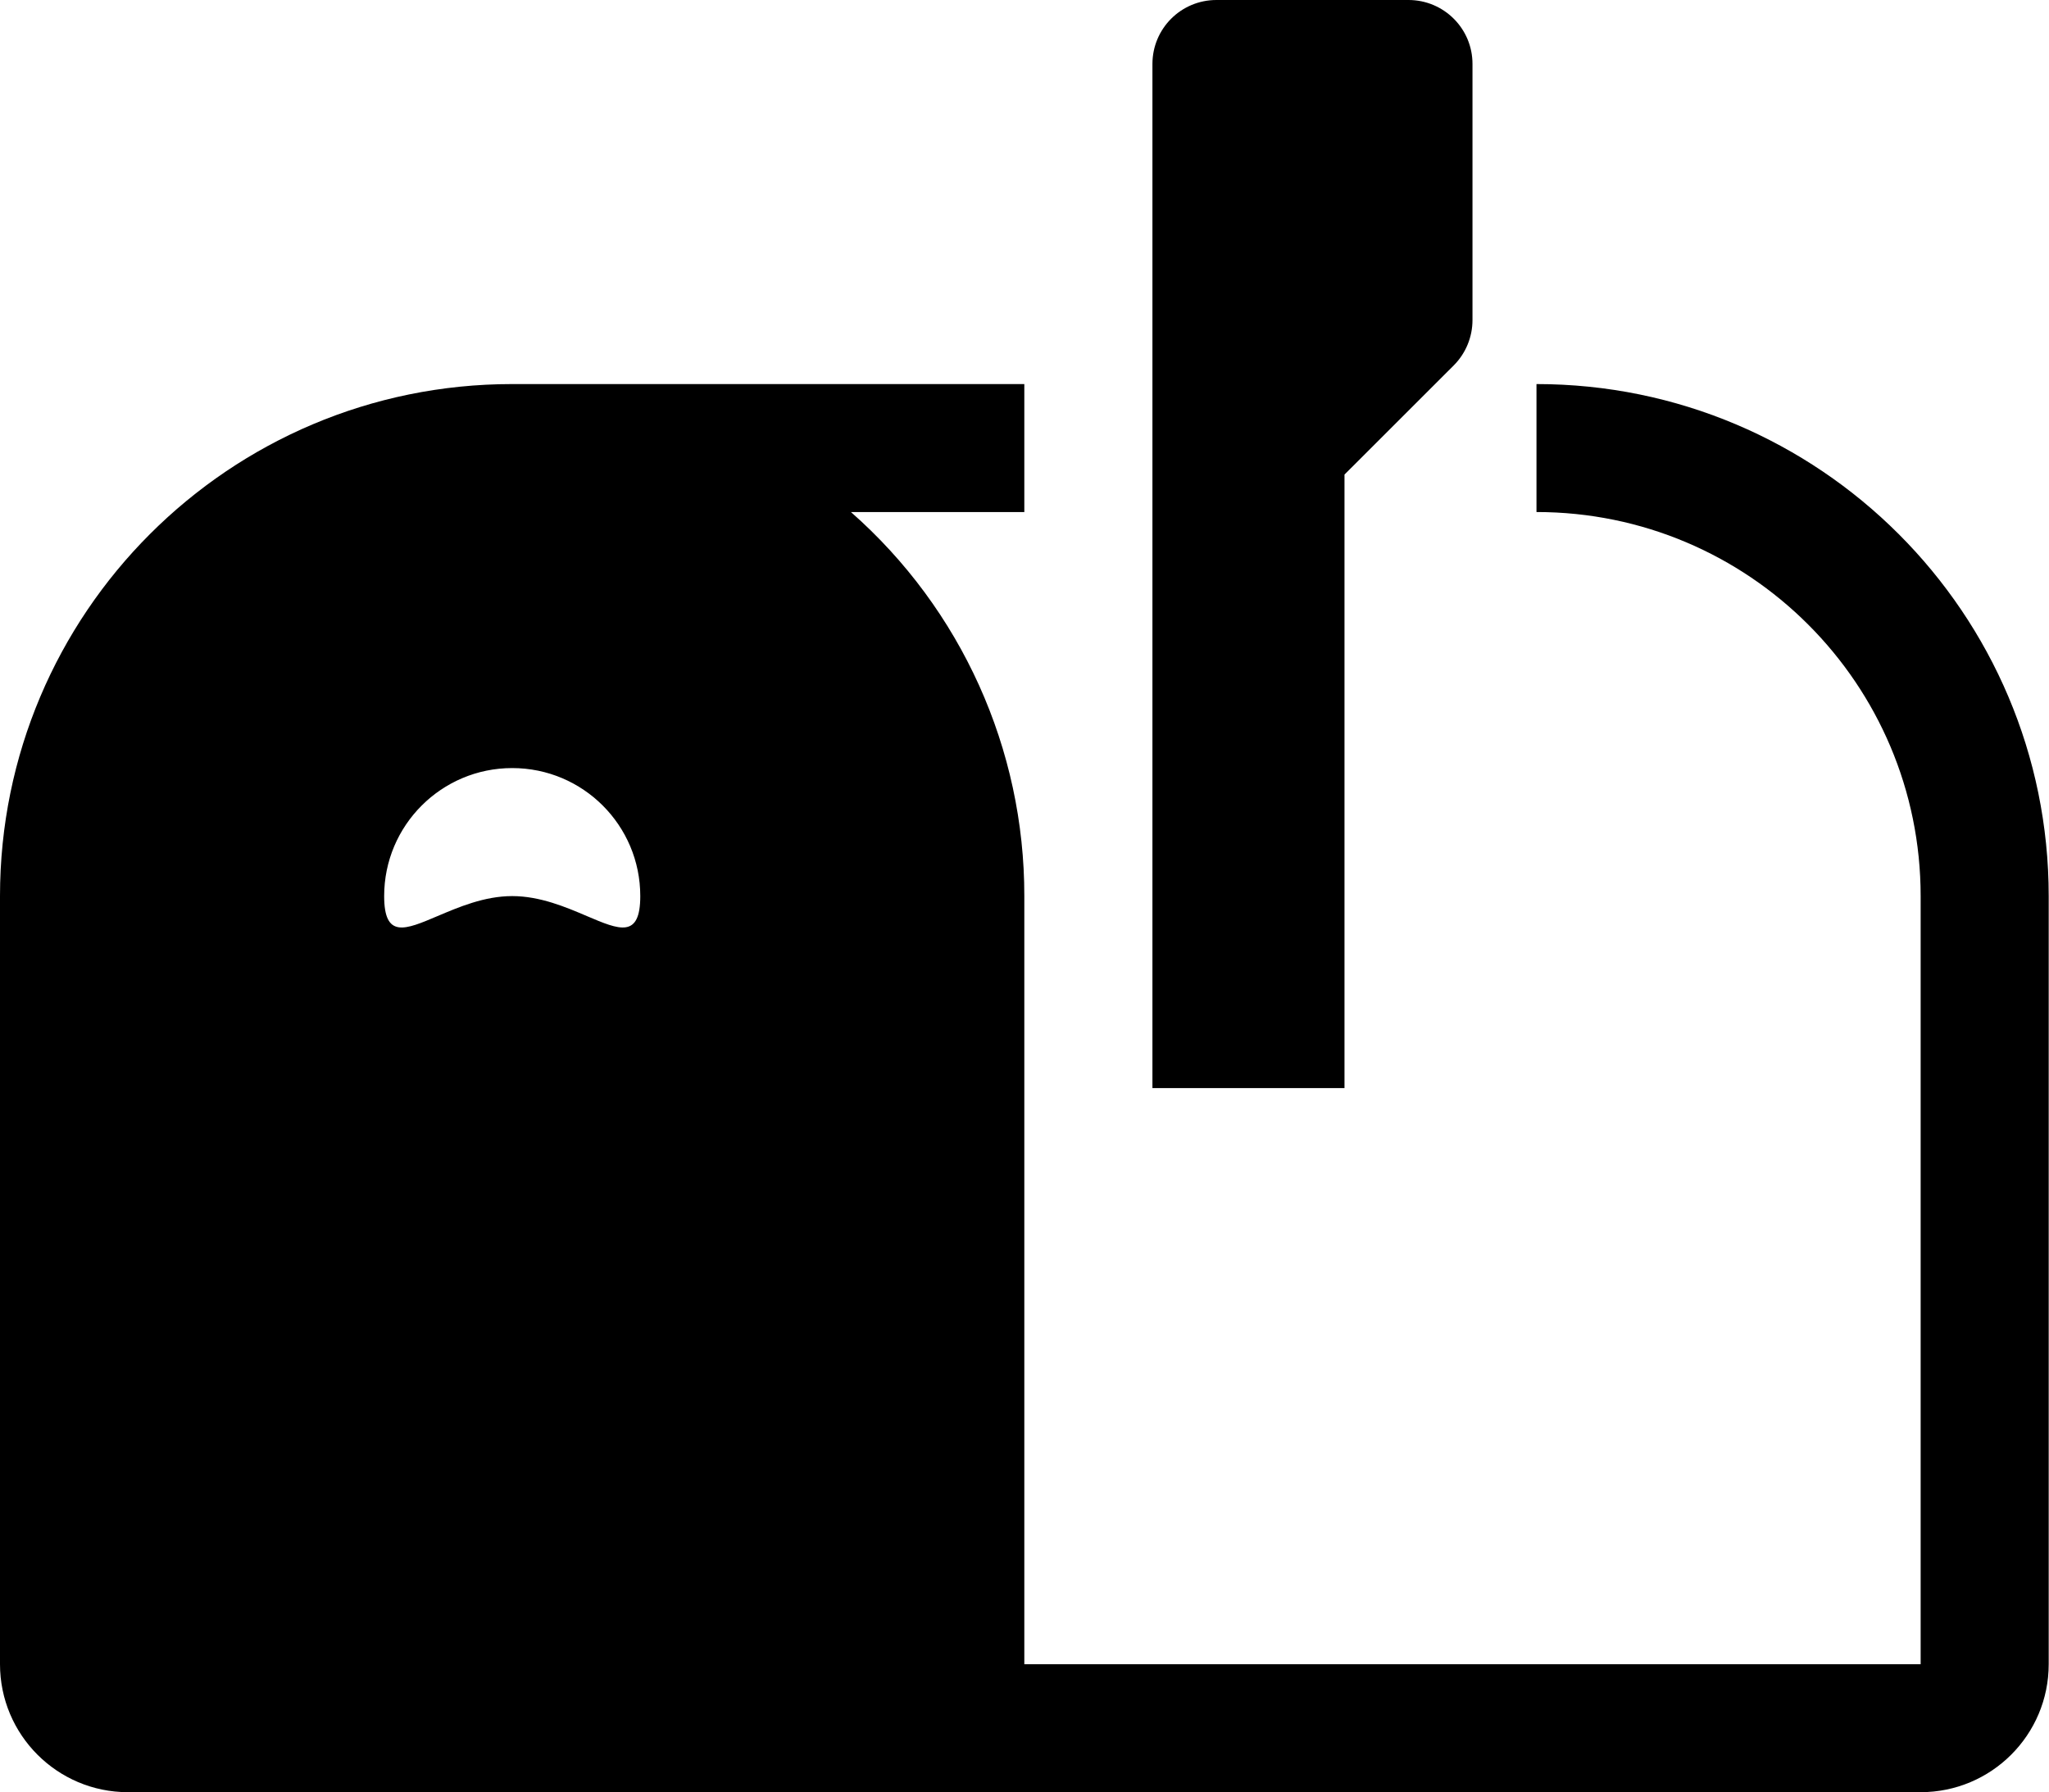 <?xml version="1.0" encoding="utf-8"?>
<!DOCTYPE svg PUBLIC "-//W3C//DTD SVG 1.1//EN" "http://www.w3.org/Graphics/SVG/1.1/DTD/svg11.dtd">
<svg version="1.1" id="Ebene_1" xmlns="http://www.w3.org/2000/svg" xmlns:xlink="http://www.w3.org/1999/xlink" x="0px" y="0px"
	 width="34.29px" height="30px" viewBox="0 0 34.29 30" enable-background="new 0 0 34.29 30" xml:space="preserve">
<g>
	<path d="M22.5,18.214V7.944l1.829-1.828c0.201-0.202,0.313-0.474,0.313-0.759V1.071C24.643,0.479,24.163,0,23.571,0
		h-3.214c-0.593,0-1.071,0.479-1.071,1.071v17.143H22.5z"/>
	<path d="M8.571,6.429h8.571v2.143h-2.901c1.847,1.625,2.904,3.968,2.901,6.429v12.857h15V15
		c0-3.551-2.878-6.429-6.429-6.429V6.429c4.733,0,8.572,3.837,8.572,8.571v12.857c0,1.184-0.959,2.143-2.144,2.143h-30
		C0.959,30,0,29.041,0,27.857V15C0,10.266,3.837,6.429,8.571,6.429z M9.825,15.336c0.538,0.229,0.89,0.379,0.89-0.336
		c0-1.184-0.959-2.143-2.143-2.143c-1.183,0-2.143,0.959-2.143,2.143c0,0.715,0.352,0.565,0.89,0.336
		C7.671,15.187,8.104,15,8.571,15S9.472,15.185,9.825,15.336z"/>
</g>
</svg>
